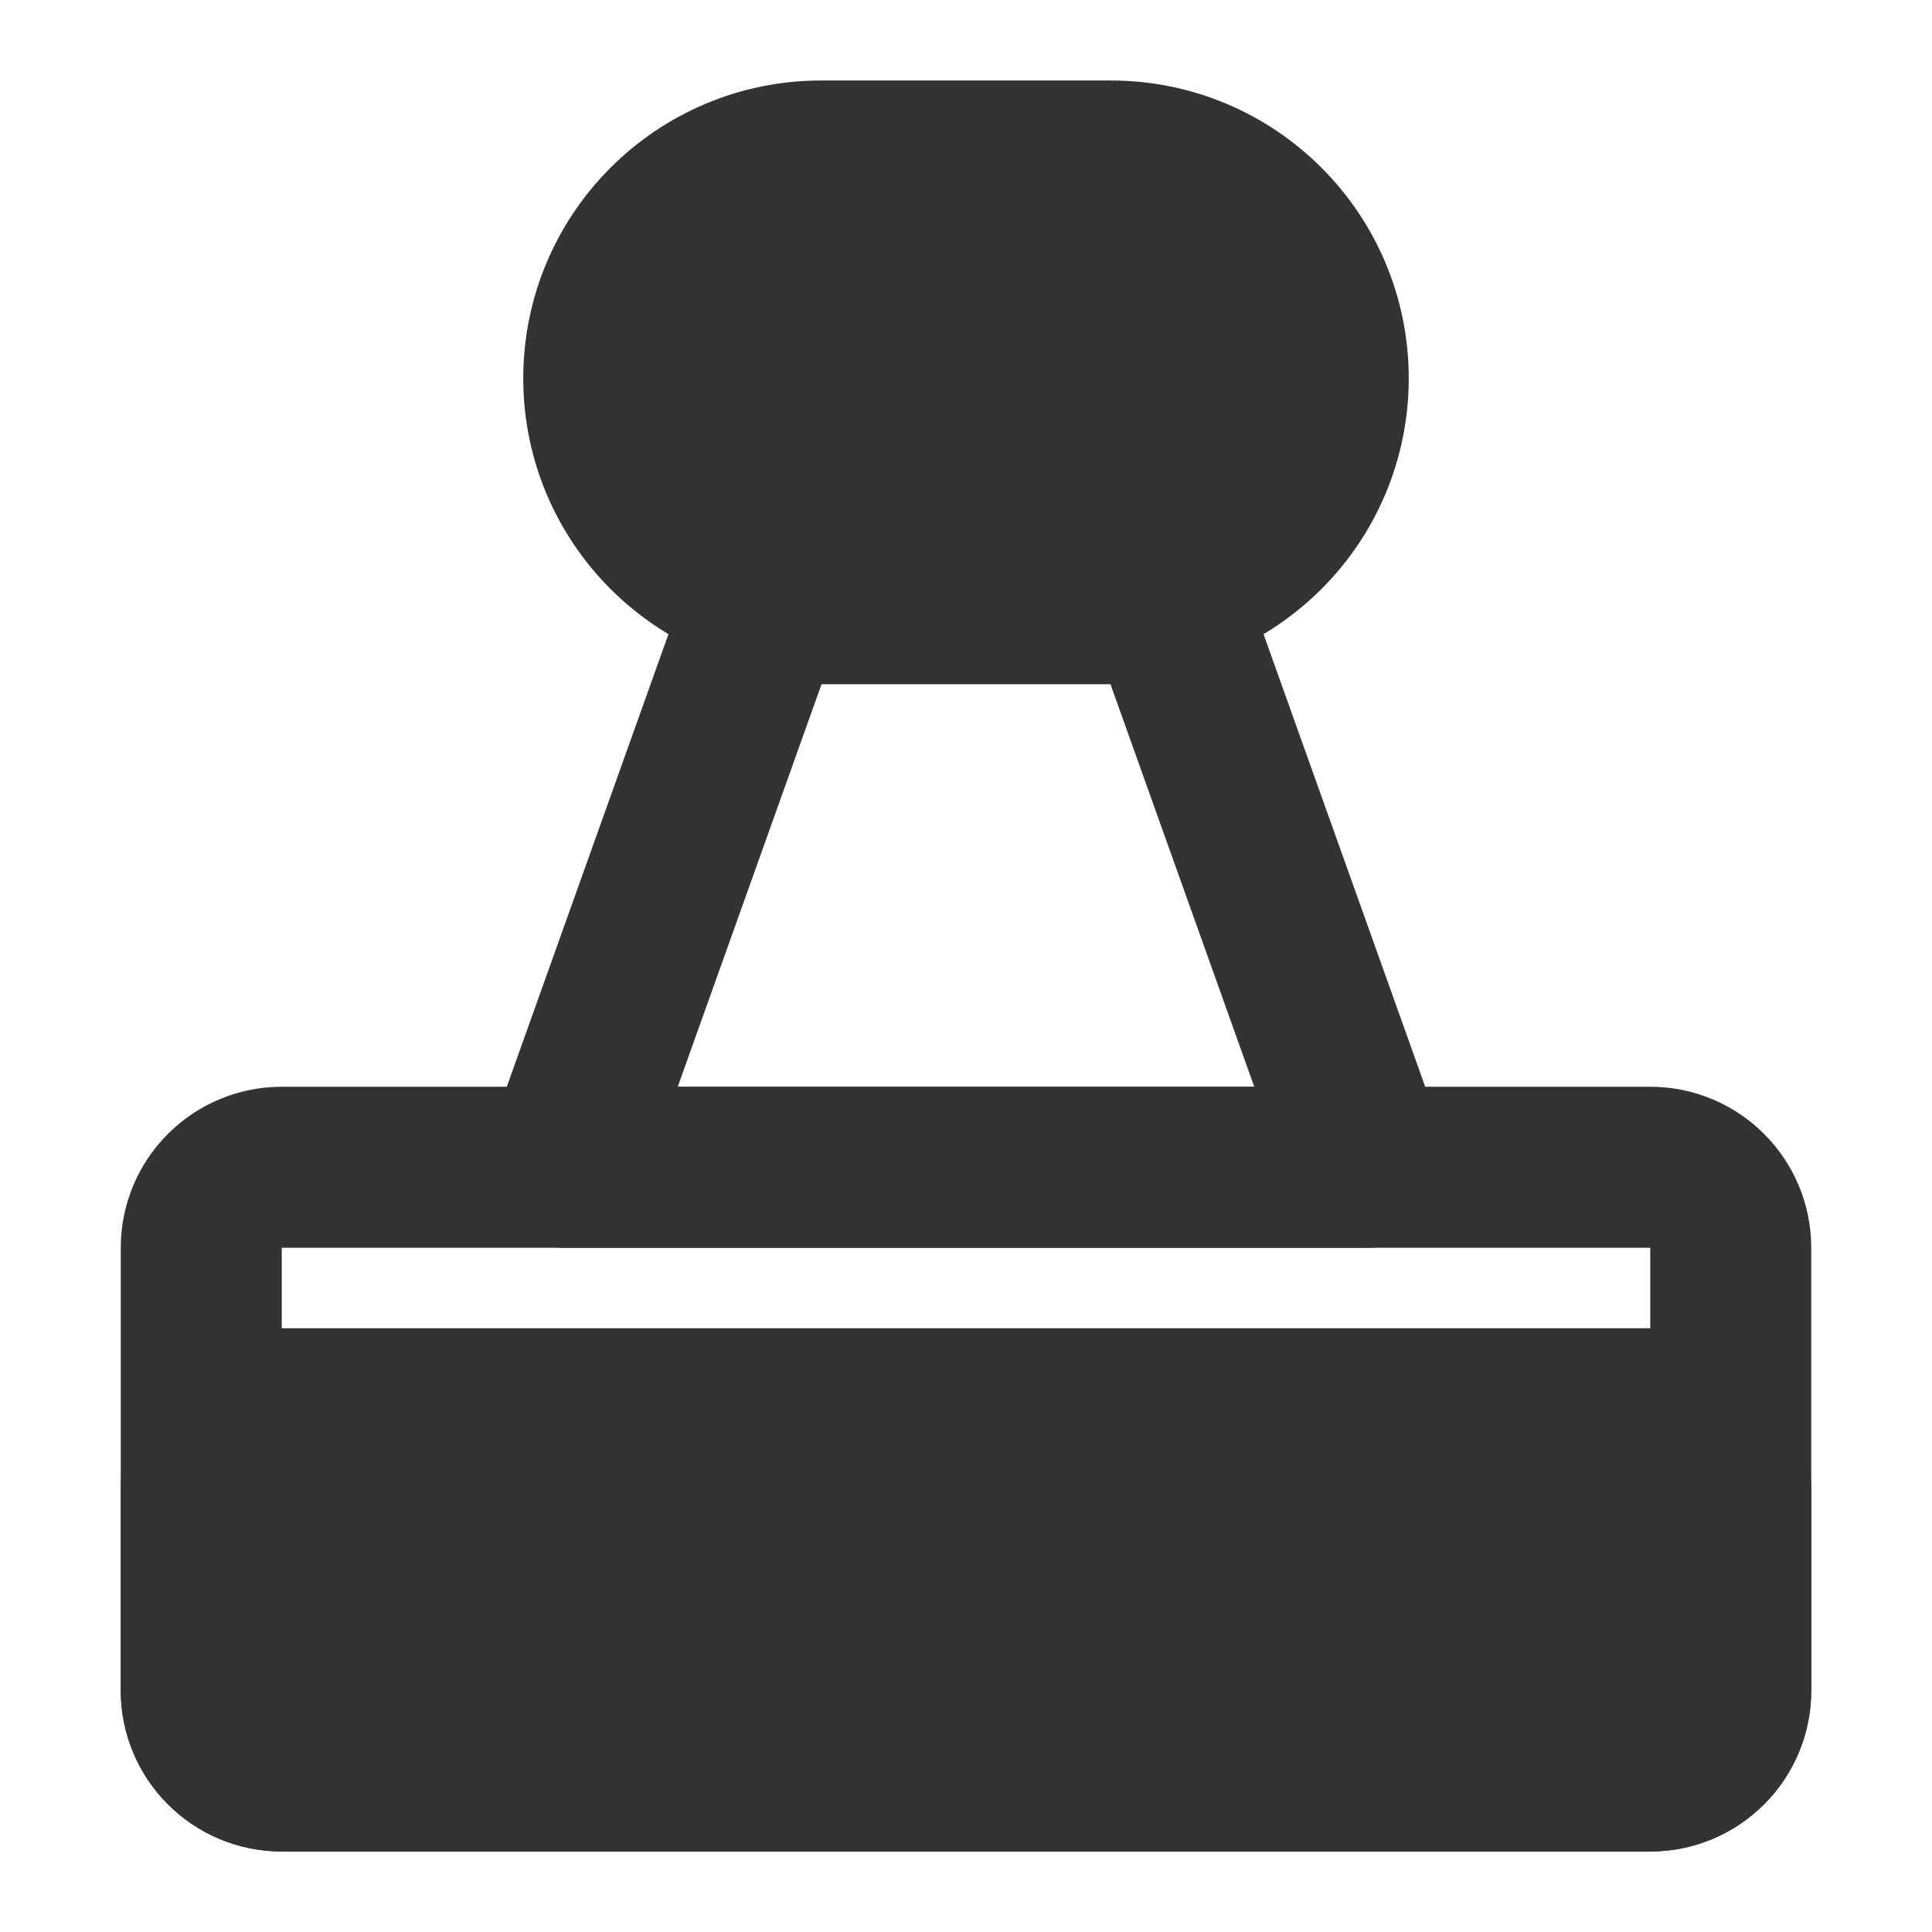 <svg width="24" height="24" viewBox="0 0 24 24" fill="none" xmlns="http://www.w3.org/2000/svg">
<path d="M2.5 18.5C2.5 17.948 2.948 17.5 3.5 17.5H20.5C21.052 17.5 21.5 17.948 21.5 18.5V21C21.5 21.552 21.052 22 20.5 22H3.5C2.948 22 2.5 21.552 2.5 21V18.5Z" fill="#333333" stroke="#333333" stroke-width="2"/>
<path d="M2.5 15.5C2.5 14.948 2.948 14.5 3.5 14.5H20.5C21.052 14.5 21.5 14.948 21.5 15.5V21C21.5 21.552 21.052 22 20.5 22H3.5C2.948 22 2.5 21.552 2.5 21V15.5Z" stroke="#333333" stroke-width="2"/>
<path d="M9.382 7.832C9.453 7.633 9.641 7.5 9.852 7.5H14.148C14.359 7.5 14.547 7.633 14.618 7.832L17 14.5H7L9.382 7.832Z" stroke="#333333" stroke-width="2" stroke-linecap="round" stroke-linejoin="round"/>
<path d="M13.8 2H10.2C8.709 2 7.5 3.209 7.5 4.7C7.5 6.191 8.709 7.4 10.2 7.4H13.8C15.291 7.4 16.5 6.191 16.5 4.7C16.5 3.209 15.291 2 13.8 2Z" fill="#333333" stroke="#333333" stroke-width="2"/>
</svg>
